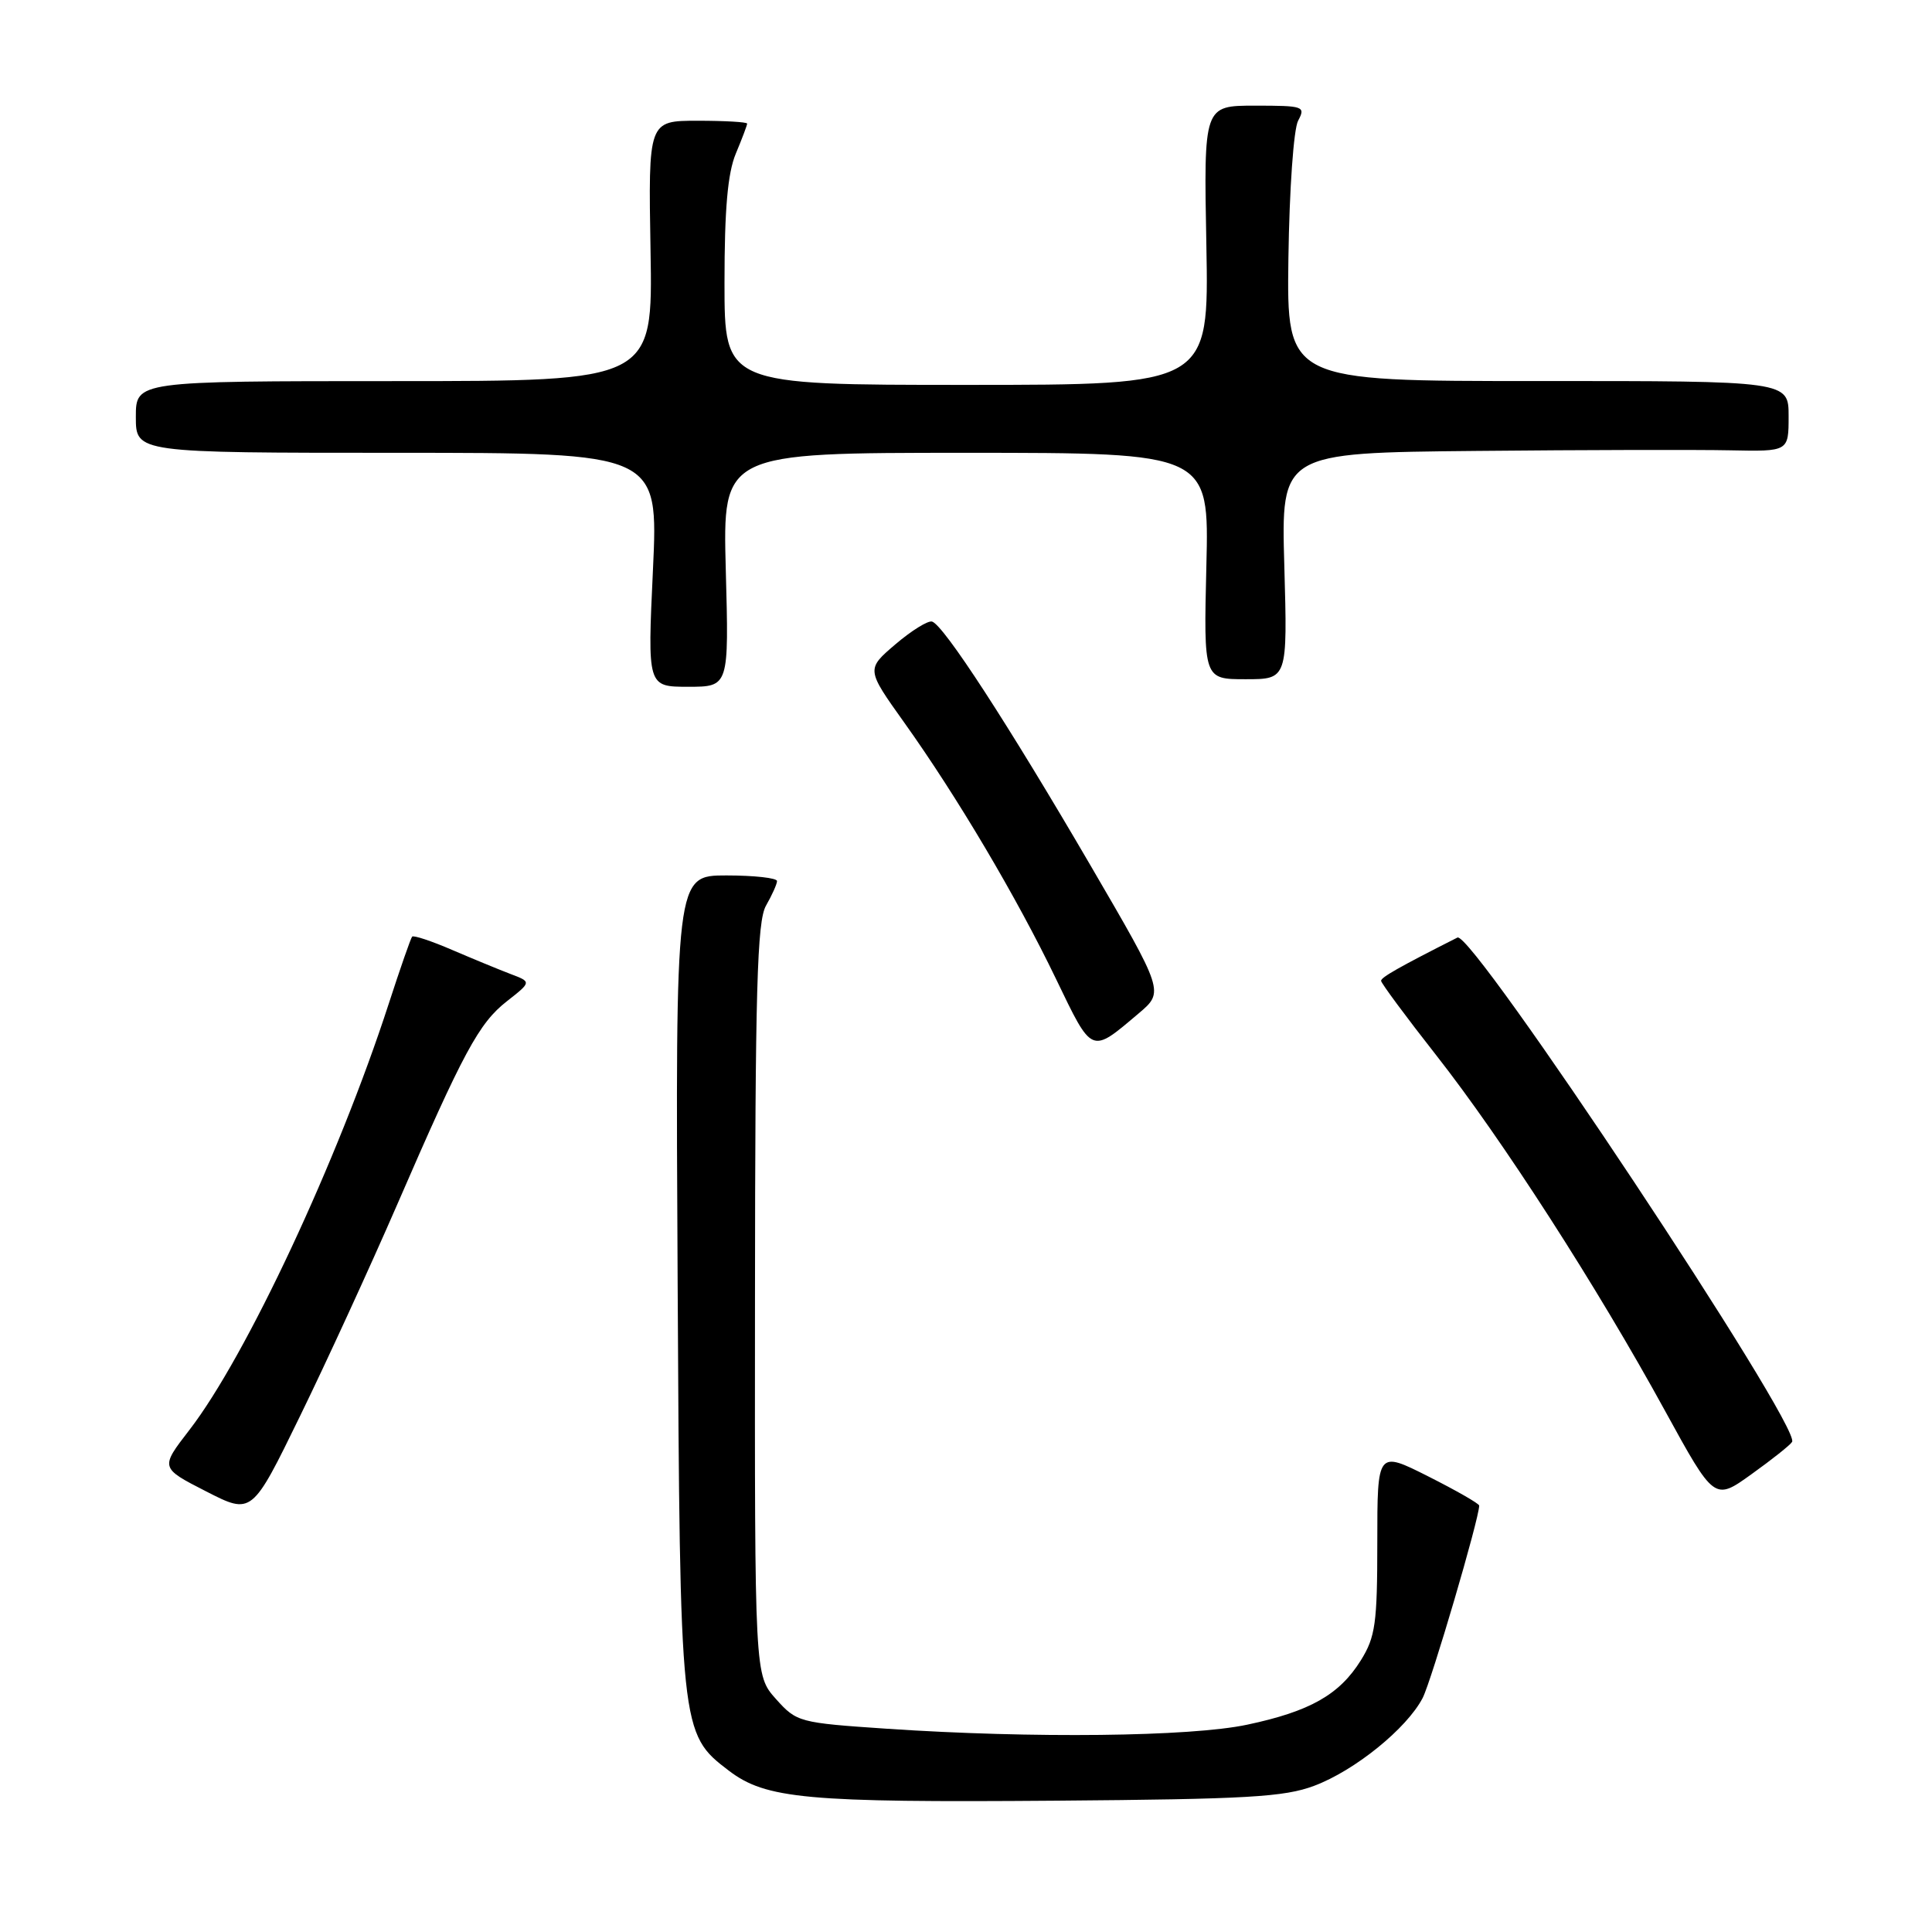 <?xml version="1.0" encoding="UTF-8" standalone="no"?>
<!DOCTYPE svg PUBLIC "-//W3C//DTD SVG 1.1//EN" "http://www.w3.org/Graphics/SVG/1.1/DTD/svg11.dtd" >
<svg xmlns="http://www.w3.org/2000/svg" xmlns:xlink="http://www.w3.org/1999/xlink" version="1.1" viewBox="0 0 256 256">
 <g >
 <path fill="currentColor"
d=" M 174.13 236.63 C 179.53 234.61 186.42 229.02 188.51 224.99 C 189.68 222.71 196.00 201.22 196.00 199.50 C 196.00 199.24 192.96 197.50 189.25 195.63 C 182.50 192.23 182.50 192.23 182.50 204.37 C 182.50 215.10 182.25 216.90 180.32 220.00 C 177.48 224.56 173.57 226.77 165.26 228.53 C 157.74 230.13 136.77 230.36 117.56 229.07 C 105.86 228.28 105.57 228.20 102.81 225.12 C 100.00 221.97 100.00 221.97 100.04 172.23 C 100.06 131.00 100.32 122.07 101.50 120.00 C 102.29 118.62 102.95 117.16 102.96 116.75 C 102.98 116.34 99.96 116.00 96.25 116.00 C 89.50 116.00 89.50 116.00 89.79 169.75 C 90.10 229.47 90.13 229.71 96.57 234.62 C 101.48 238.36 106.84 238.86 140.00 238.60 C 165.21 238.40 170.17 238.12 174.13 236.63 Z  M 52.56 159.77 C 61.41 139.37 63.45 135.57 67.18 132.66 C 70.43 130.11 70.43 130.11 67.65 129.06 C 66.13 128.48 62.64 127.04 59.91 125.87 C 57.18 124.69 54.79 123.90 54.61 124.11 C 54.42 124.33 53.03 128.32 51.51 133.00 C 44.79 153.71 32.61 179.76 25.08 189.50 C 21.22 194.50 21.22 194.50 27.30 197.61 C 33.38 200.72 33.38 200.72 39.77 187.61 C 43.29 180.40 49.04 167.87 52.56 159.77 Z  M 237.46 191.06 C 238.70 189.06 195.04 123.26 193.12 124.23 C 185.39 128.14 183.00 129.50 183.00 129.96 C 183.00 130.26 186.29 134.71 190.31 139.83 C 199.02 150.92 211.61 170.47 220.63 186.95 C 227.17 198.87 227.17 198.87 232.08 195.34 C 234.79 193.40 237.21 191.48 237.46 191.06 Z  M 150.88 134.28 C 154.26 131.42 154.26 131.42 144.46 114.61 C 133.58 95.96 125.03 82.80 123.50 82.36 C 122.95 82.21 120.76 83.57 118.64 85.38 C 114.78 88.68 114.78 88.68 119.80 95.72 C 126.83 105.57 134.72 118.90 139.92 129.70 C 144.78 139.78 144.51 139.67 150.88 134.28 Z  M 96.17 75.50 C 95.76 60.00 95.76 60.00 127.99 60.00 C 160.22 60.00 160.22 60.00 159.85 75.00 C 159.49 90.00 159.49 90.00 165.05 90.00 C 170.60 90.00 170.60 90.00 170.18 75.00 C 169.75 60.00 169.75 60.00 195.63 59.75 C 209.86 59.61 224.99 59.58 229.25 59.67 C 237.00 59.83 237.00 59.83 237.00 55.16 C 237.00 50.48 237.00 50.48 203.75 50.49 C 170.50 50.50 170.50 50.50 170.72 34.24 C 170.85 25.11 171.41 17.10 172.01 15.99 C 173.02 14.09 172.75 14.00 166.29 14.00 C 159.50 14.00 159.50 14.00 159.85 32.50 C 160.19 51.00 160.19 51.00 128.10 51.00 C 96.00 51.00 96.00 51.00 96.00 37.47 C 96.00 27.70 96.42 22.94 97.50 20.35 C 98.33 18.37 99.00 16.59 99.00 16.38 C 99.00 16.17 96.05 16.00 92.45 16.00 C 85.90 16.00 85.90 16.00 86.20 33.25 C 86.50 50.50 86.50 50.50 52.25 50.50 C 18.00 50.50 18.00 50.50 18.00 55.25 C 18.00 60.00 18.00 60.00 52.62 60.00 C 87.24 60.00 87.24 60.00 86.52 75.50 C 85.79 91.00 85.79 91.00 91.19 91.00 C 96.59 91.00 96.59 91.00 96.17 75.50 Z "/>
</g>
</svg>